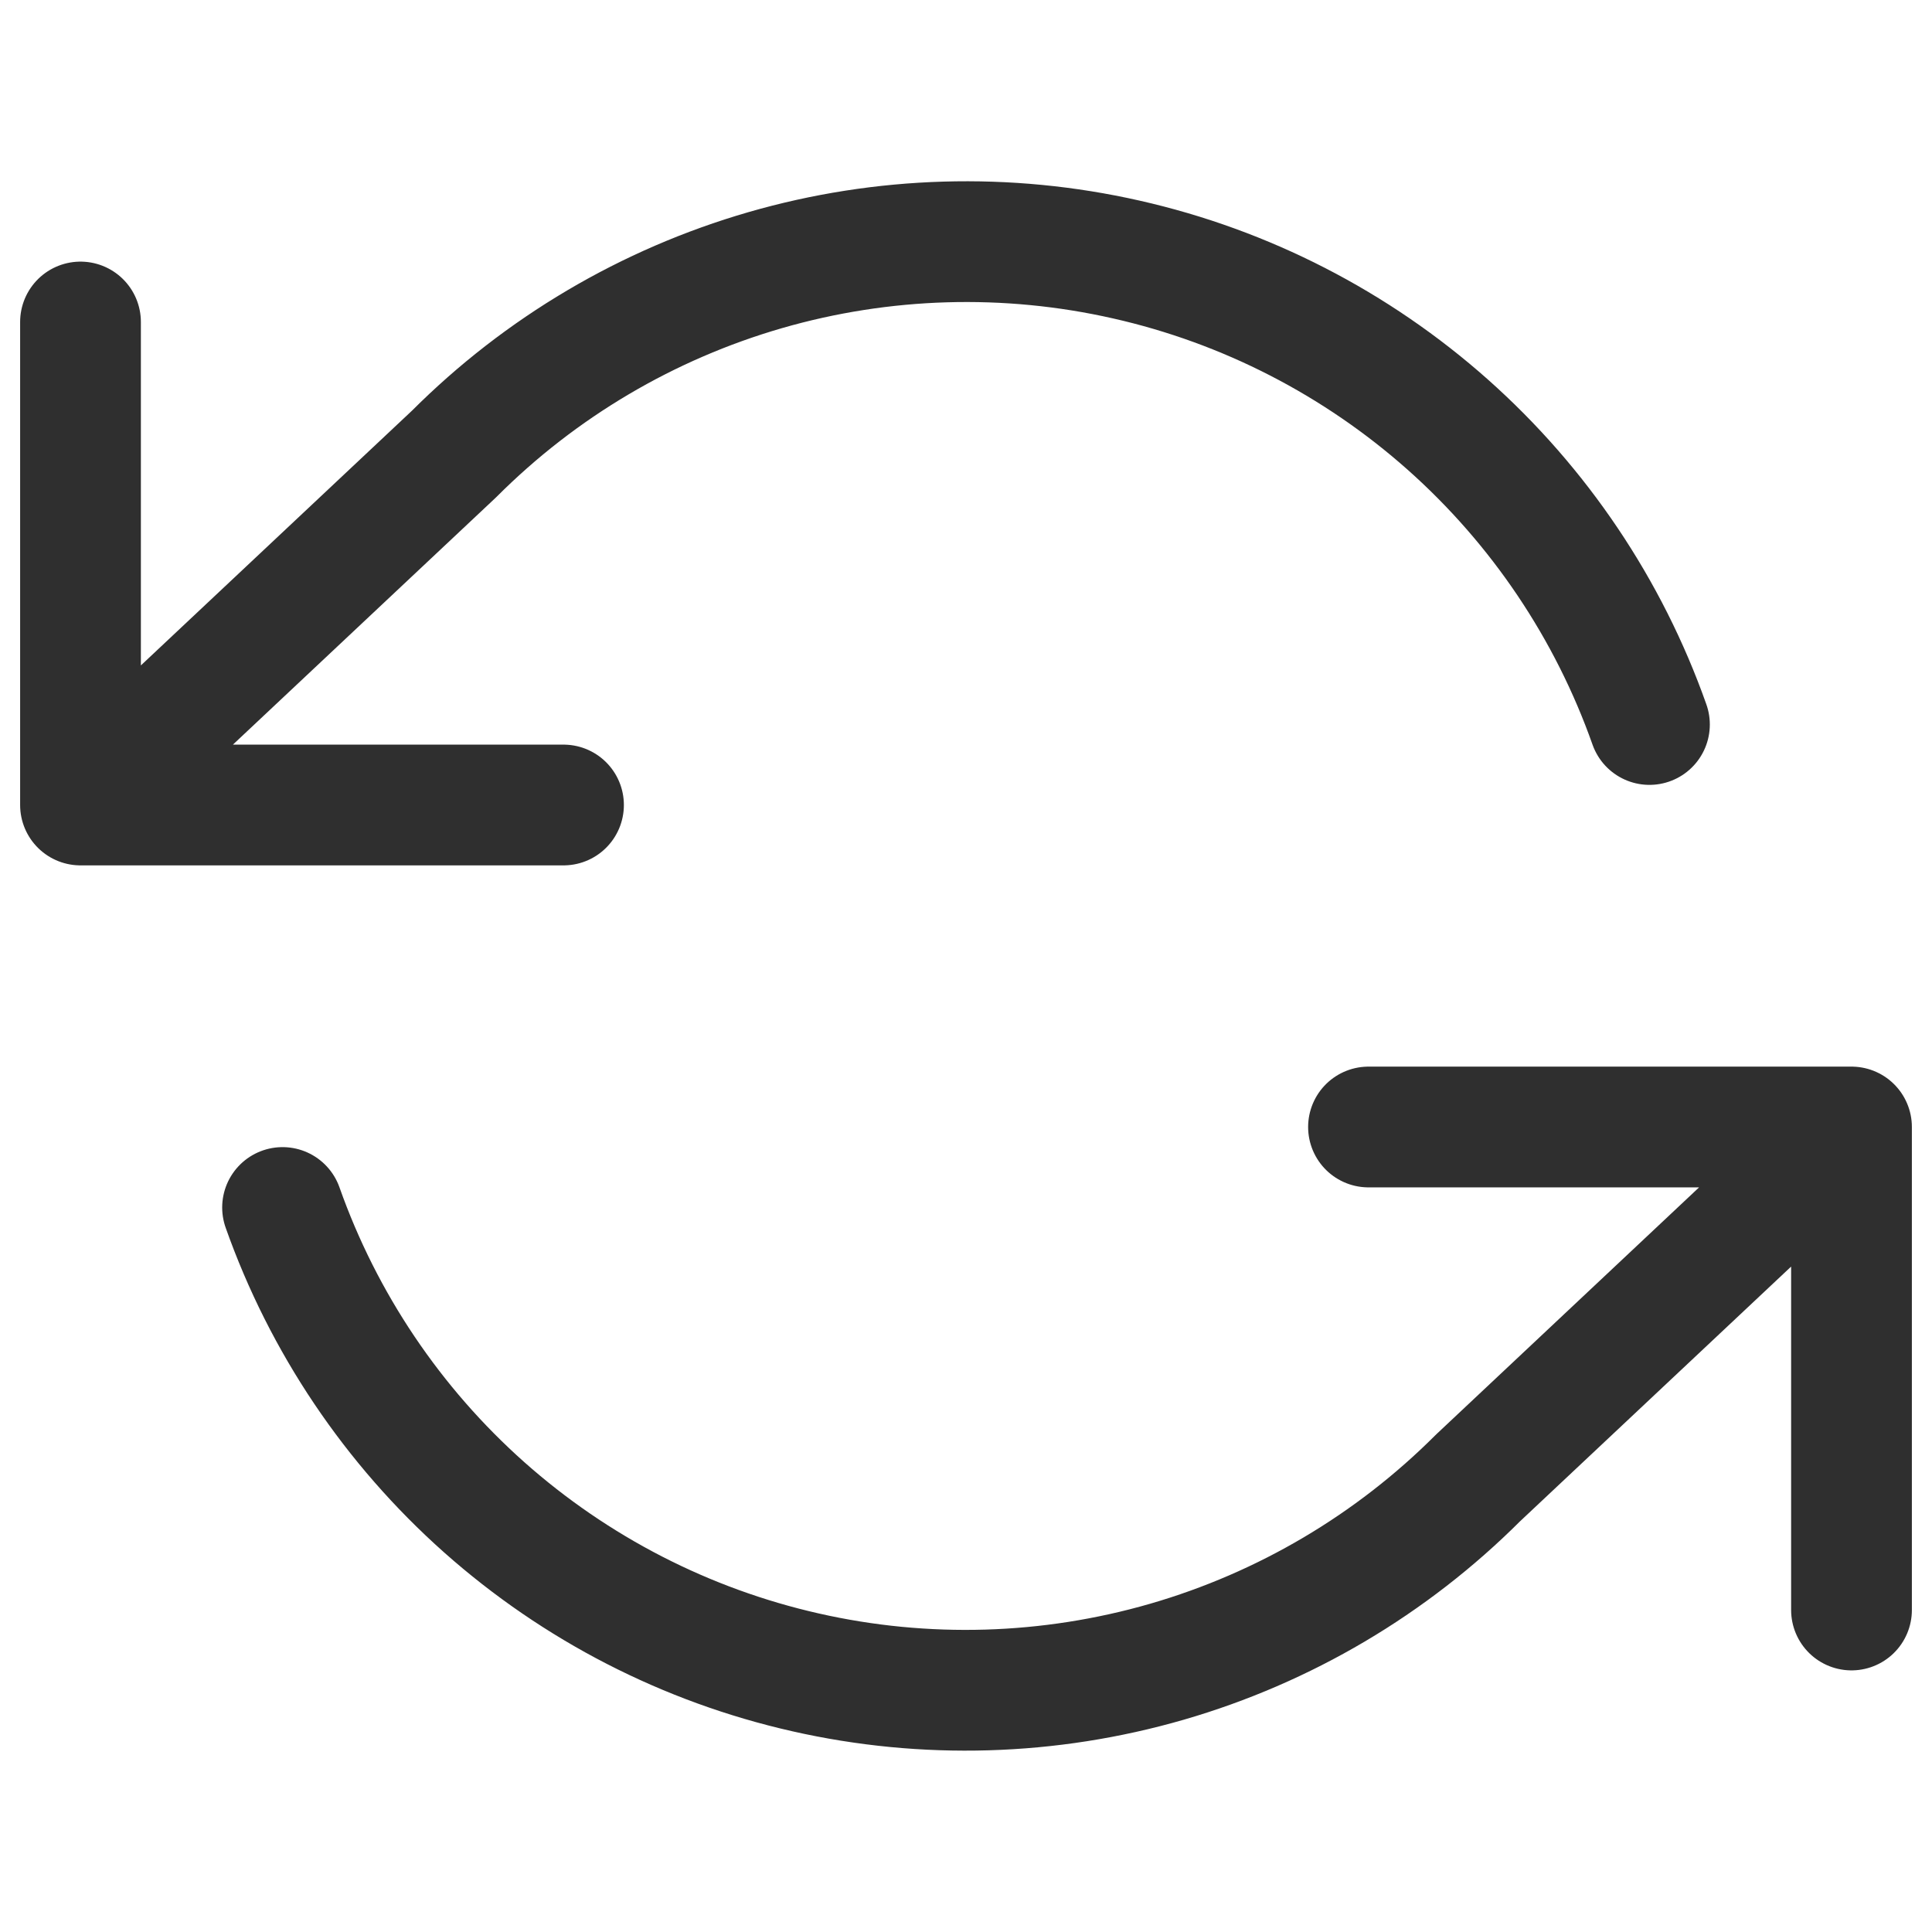 <svg width="24" height="24" viewBox="0 0 24 24" fill="none" xmlns="http://www.w3.org/2000/svg">
<path d="M1 4V10M1 10H7M1 10L5.64 5.64C6.715 4.564 8.044 3.779 9.505 3.356C10.965 2.934 12.509 2.888 13.992 3.224C15.475 3.559 16.848 4.265 17.985 5.275C19.121 6.285 19.983 7.566 20.49 9M23 20V14M23 14H17M23 14L18.36 18.36C17.285 19.435 15.956 20.22 14.495 20.643C13.035 21.065 11.491 21.111 10.008 20.775C8.525 20.44 7.152 19.734 6.015 18.724C4.879 17.714 4.017 16.433 3.51 15" stroke="#2F2F2F" stroke-width="1.5" stroke-linecap="round" stroke-linejoin="round"/>
</svg>
